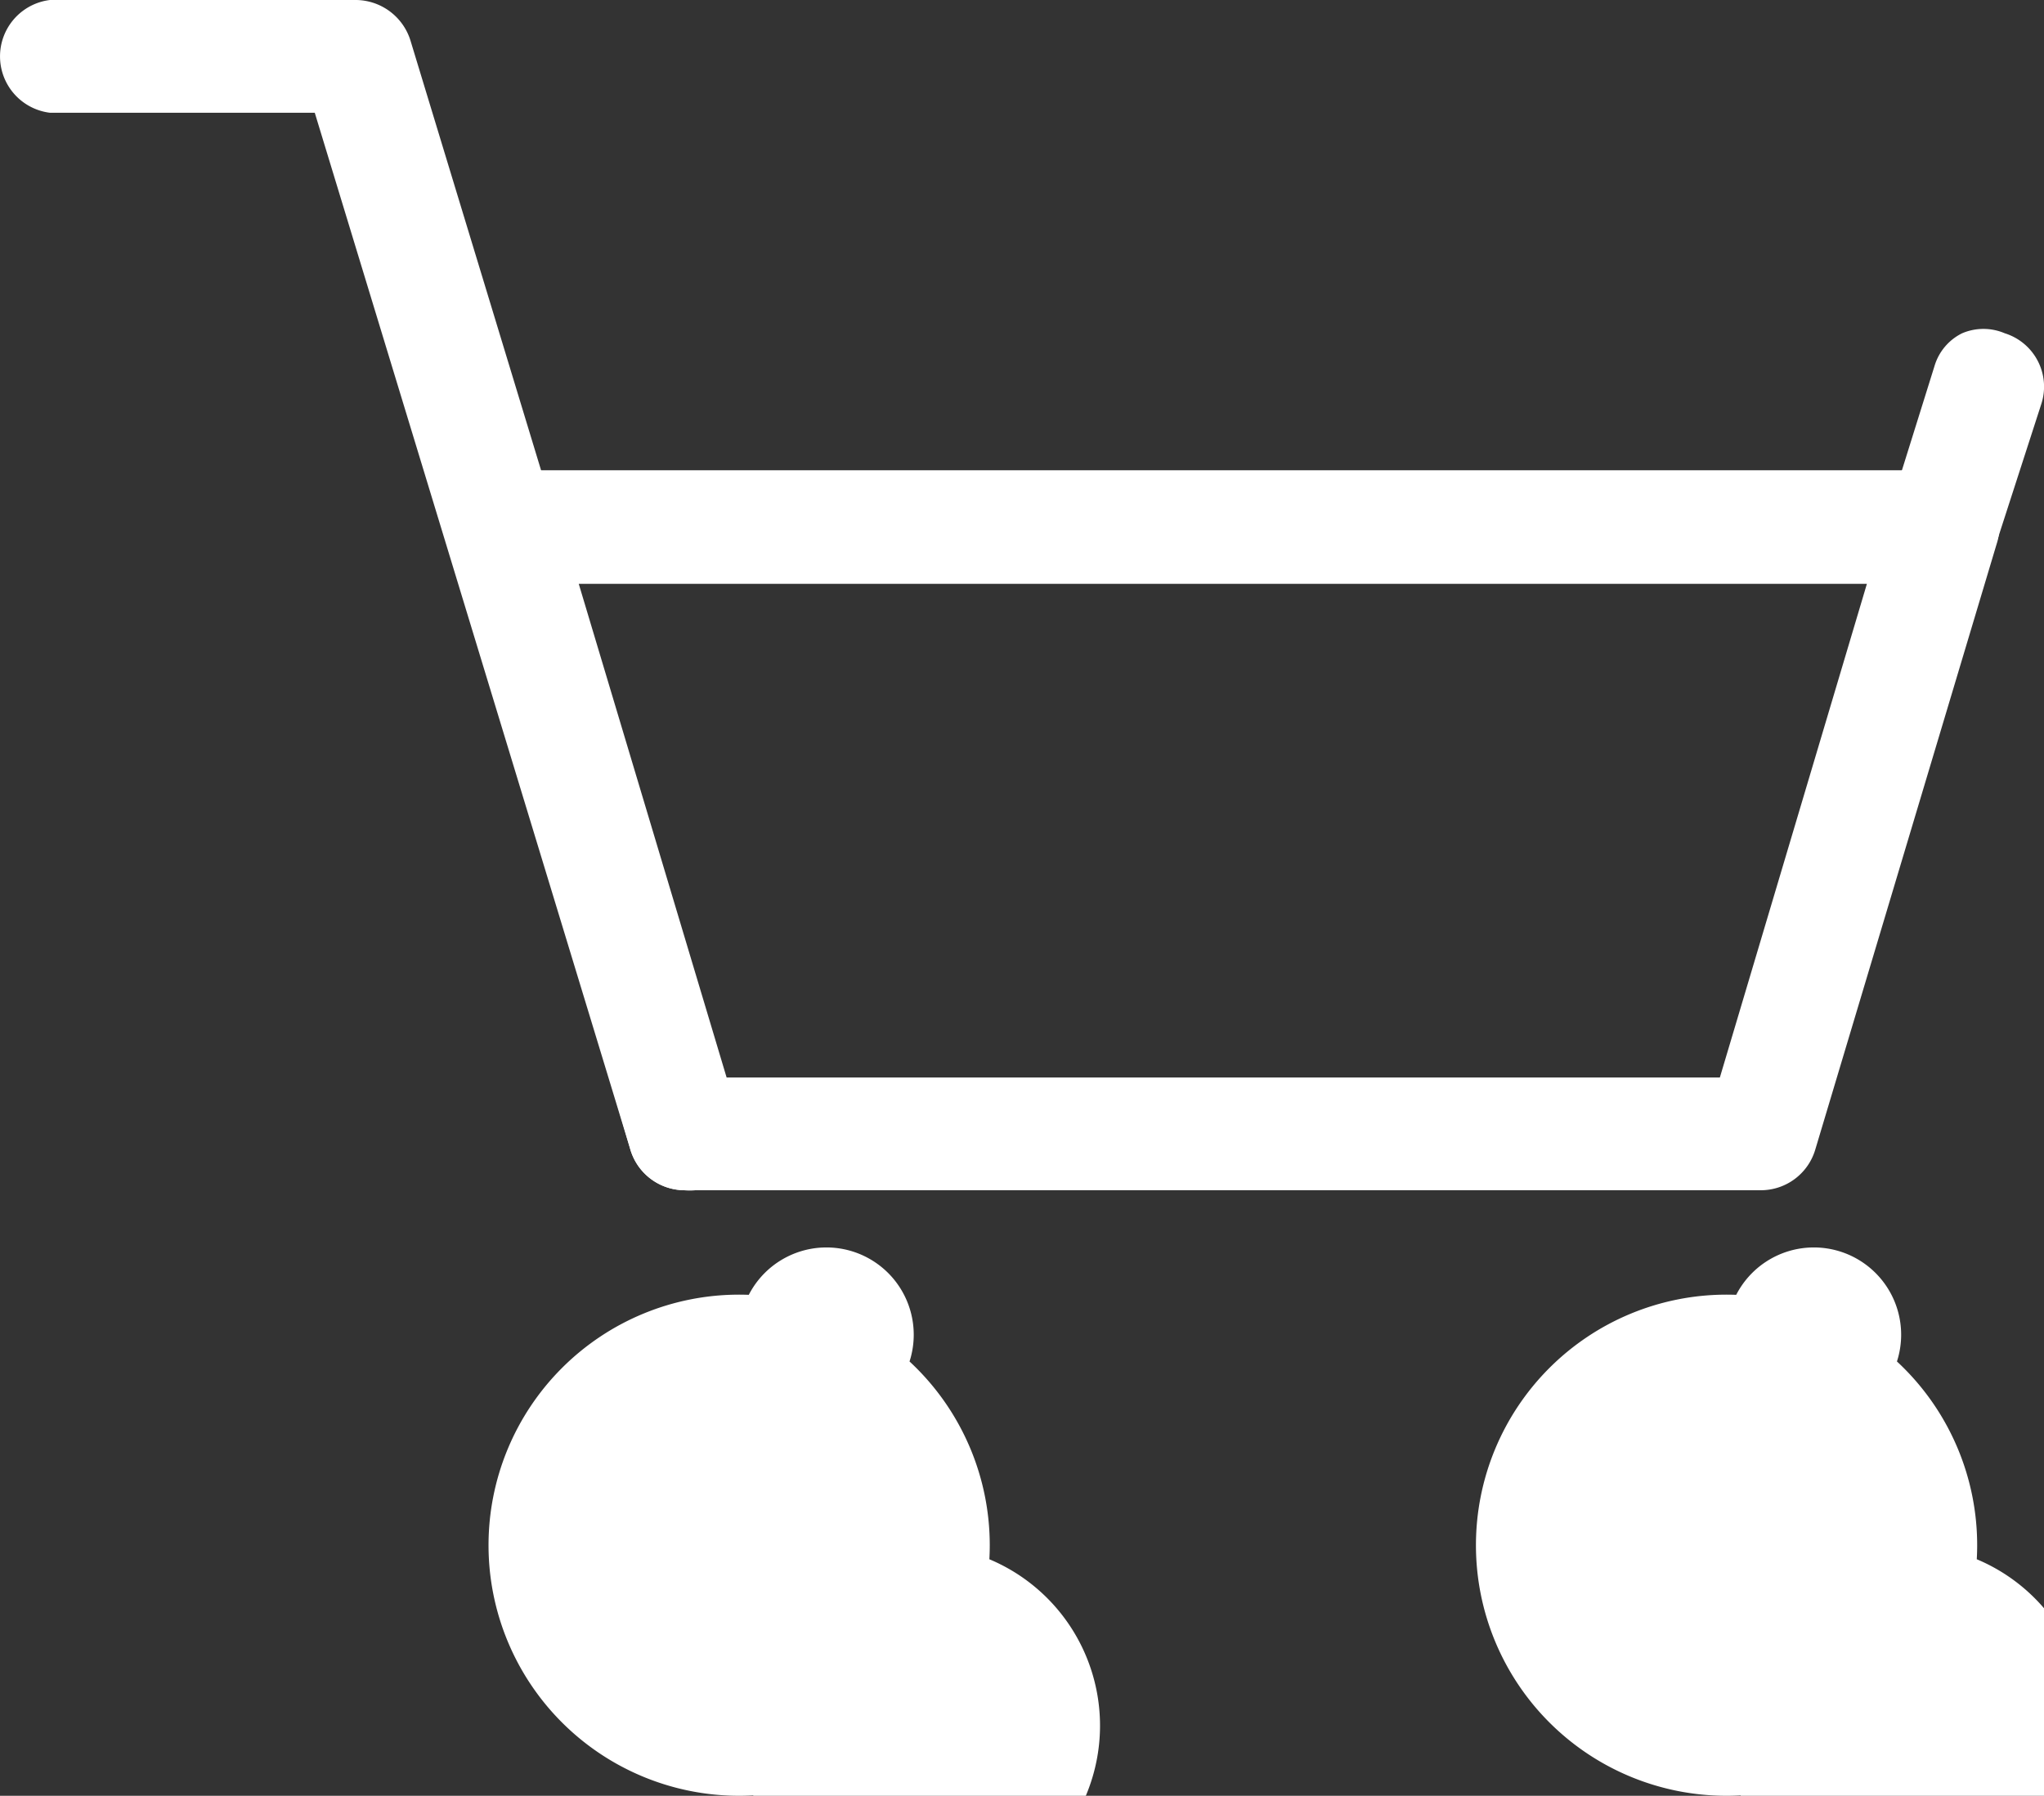 <svg xmlns="http://www.w3.org/2000/svg" width="24.468" height="21.5" viewBox="0 0 24.468 21.5">
  <rect x="0" y="0" width="24.468" height="21.5" fill="#333333" stroke="none"/>
  <g id="yesgo_icon元件-31" transform="translate(-0.572 -0.5)">
    <g id="Group_25" data-name="Group 25">
      <path id="Path_90" data-name="Path 90" d="M21.66,14.5H8.76a.42.42,0,0,1-.4-.3L6.19,6.93a.41.41,0,0,1,.06-.37.42.42,0,0,1,.34-.17H23.83a.42.42,0,0,1,.34.17.45.45,0,0,1,.07.37L22.06,14.2a.42.42,0,0,1-.4.3ZM9.08,13.65H21.34l1.92-6.41H7.16Z" fill="#fff"/>
      <path id="Path_91" data-name="Path 91" d="M21.66,14.75H8.76a.68.68,0,0,1-.64-.48L6,7a.64.64,0,0,1,.1-.6.68.68,0,0,1,.54-.27H23.83a.68.68,0,0,1,.54.27.66.66,0,0,1,.11.59L22.3,14.27a.68.68,0,0,1-.64.48ZM6.59,6.64a.17.17,0,0,0-.14.07.2.2,0,0,0,0,.15L8.6,14.13a.17.17,0,0,0,.16.12h12.9a.19.19,0,0,0,.17-.13L24,6.86a.2.2,0,0,0,0-.15.16.16,0,0,0-.14-.07ZM21.53,13.9H8.89L6.82,7H23.6ZM9.27,13.4H21.16l1.76-5.91H7.5Z" fill="#fff"/>
    </g>
    <g id="Group_26" data-name="Group 26">
      <path id="Path_92" data-name="Path 92" d="M8.76,14.5a.42.42,0,0,1-.4-.3L4.53,1.6H1.17a.43.43,0,0,1,0-.85H4.84a.42.42,0,0,1,.41.3L9.17,14a.42.42,0,0,1-.28.53Z" fill="#fff"/>
      <path id="Path_93" data-name="Path 93" d="M8.76,14.75a.68.68,0,0,1-.64-.48L4.34,1.85H1.17A.68.68,0,0,1,1.17.5H4.84a.69.69,0,0,1,.65.5L9.41,13.9a.68.68,0,0,1-.45.84.64.64,0,0,1-.2.01ZM1.17,1a.175.175,0,0,0,0,.35H4.72L8.6,14.13a.16.16,0,0,0,.21.11A.17.17,0,0,0,8.93,14L5,1.12A.17.17,0,0,0,4.84,1Z" fill="#fff"/>
    </g>
    <g id="Group_27" data-name="Group 27">
      <path id="Path_94" data-name="Path 94" d="M9.42,21.76A2.76,2.76,0,1,1,12.19,19,2.76,2.76,0,0,1,9.42,21.76Zm0-4.67a1.91,1.91,0,1,0,1.357.556A1.92,1.92,0,0,0,9.42,17.09Z" fill="#fff"/>
      <path id="Path_95" data-name="Path 95" d="M9.42,22a3,3,0,1,1,3-3A3,3,0,0,1,9.42,22Zm0-5.53a1.045,1.045,0,1,1,0,.02Zm0,4.68a2.16,2.16,0,1,1,0,.02Zm0-3.83a.693.693,0,1,1,0,.02Z" fill="#fff"/>
    </g>
    <g id="Group_28" data-name="Group 28">
      <path id="Path_96" data-name="Path 96" d="M21.24,21.76A2.76,2.76,0,1,1,24,19,2.76,2.76,0,0,1,21.24,21.76Zm0-4.67a1.91,1.91,0,1,0,1.357.556,1.92,1.92,0,0,0-1.357-.556Z" fill="#fff"/>
      <path id="Path_97" data-name="Path 97" d="M21.24,22a3,3,0,1,1,3-3A3,3,0,0,1,21.24,22Zm0-5.53a1.045,1.045,0,1,1,0,.02Zm0,4.68a2.16,2.16,0,1,1,0,.02Zm0-3.83a.693.693,0,1,1,0,.02Z" fill="#fff"/>
    </g>
    <g id="Group_29" data-name="Group 29">
      <path id="Path_98" data-name="Path 98" d="M23.82,7.23H23.7a.42.42,0,0,1-.28-.53L24,4.93a.43.43,0,0,1,.82.25l-.55,1.75a.44.44,0,0,1-.45.3Z" fill="#fff"/>
      <path id="Path_99" data-name="Path 99" d="M23.82,7.48h-.2a.67.67,0,0,1-.44-.84l.55-1.76a.64.64,0,0,1,.33-.39.65.65,0,0,1,.51,0,.67.67,0,0,1,.44.84L24.47,7a.68.68,0,0,1-.65.48Zm.55-2.6h-.08a.22.22,0,0,0-.09.1l-.54,1.75a.18.18,0,0,0,.11.22h.05A.17.17,0,0,0,24,6.86l.55-1.76a.17.17,0,0,0-.12-.21Z" fill="#fff"/>
    </g>
  </g>
</svg>
